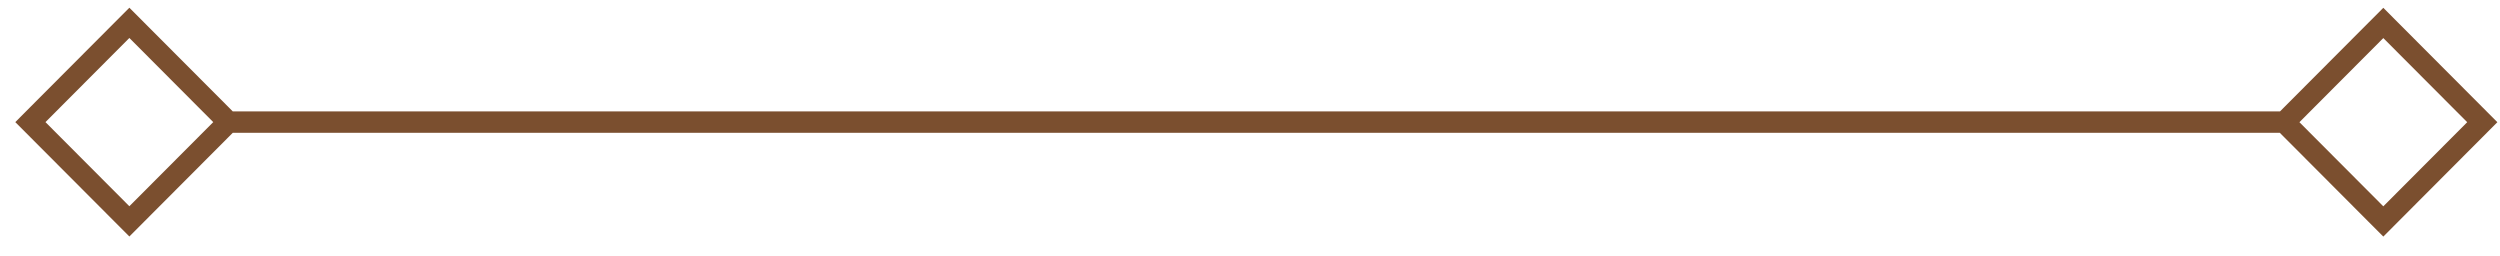 <svg width="117" height="12" viewBox="0 0 117 12" fill="none" xmlns="http://www.w3.org/2000/svg">
<path fill-rule="evenodd" clip-rule="evenodd" d="M2.128 5.715L6.054 1.777L9.98 5.715L6.054 9.652L2.128 5.715ZM0.716 5.715L1.422 5.006L5.348 1.069L6.054 0.361L6.76 1.069L10.687 5.006L10.893 5.214H106.704L106.906 5.011L110.832 1.074L111.539 0.366L112.245 1.074L116.171 5.011L116.877 5.719L116.171 6.427L112.245 10.364L111.539 11.072L110.832 10.364L106.906 6.427L106.694 6.214H10.895L10.687 6.423L6.76 10.36L6.054 11.068L5.348 10.36L1.422 6.423L0.716 5.715ZM111.539 1.782L107.613 5.719L111.539 9.656L115.465 5.719L111.539 1.782Z" fill="#7B4F2F"/>
</svg>
